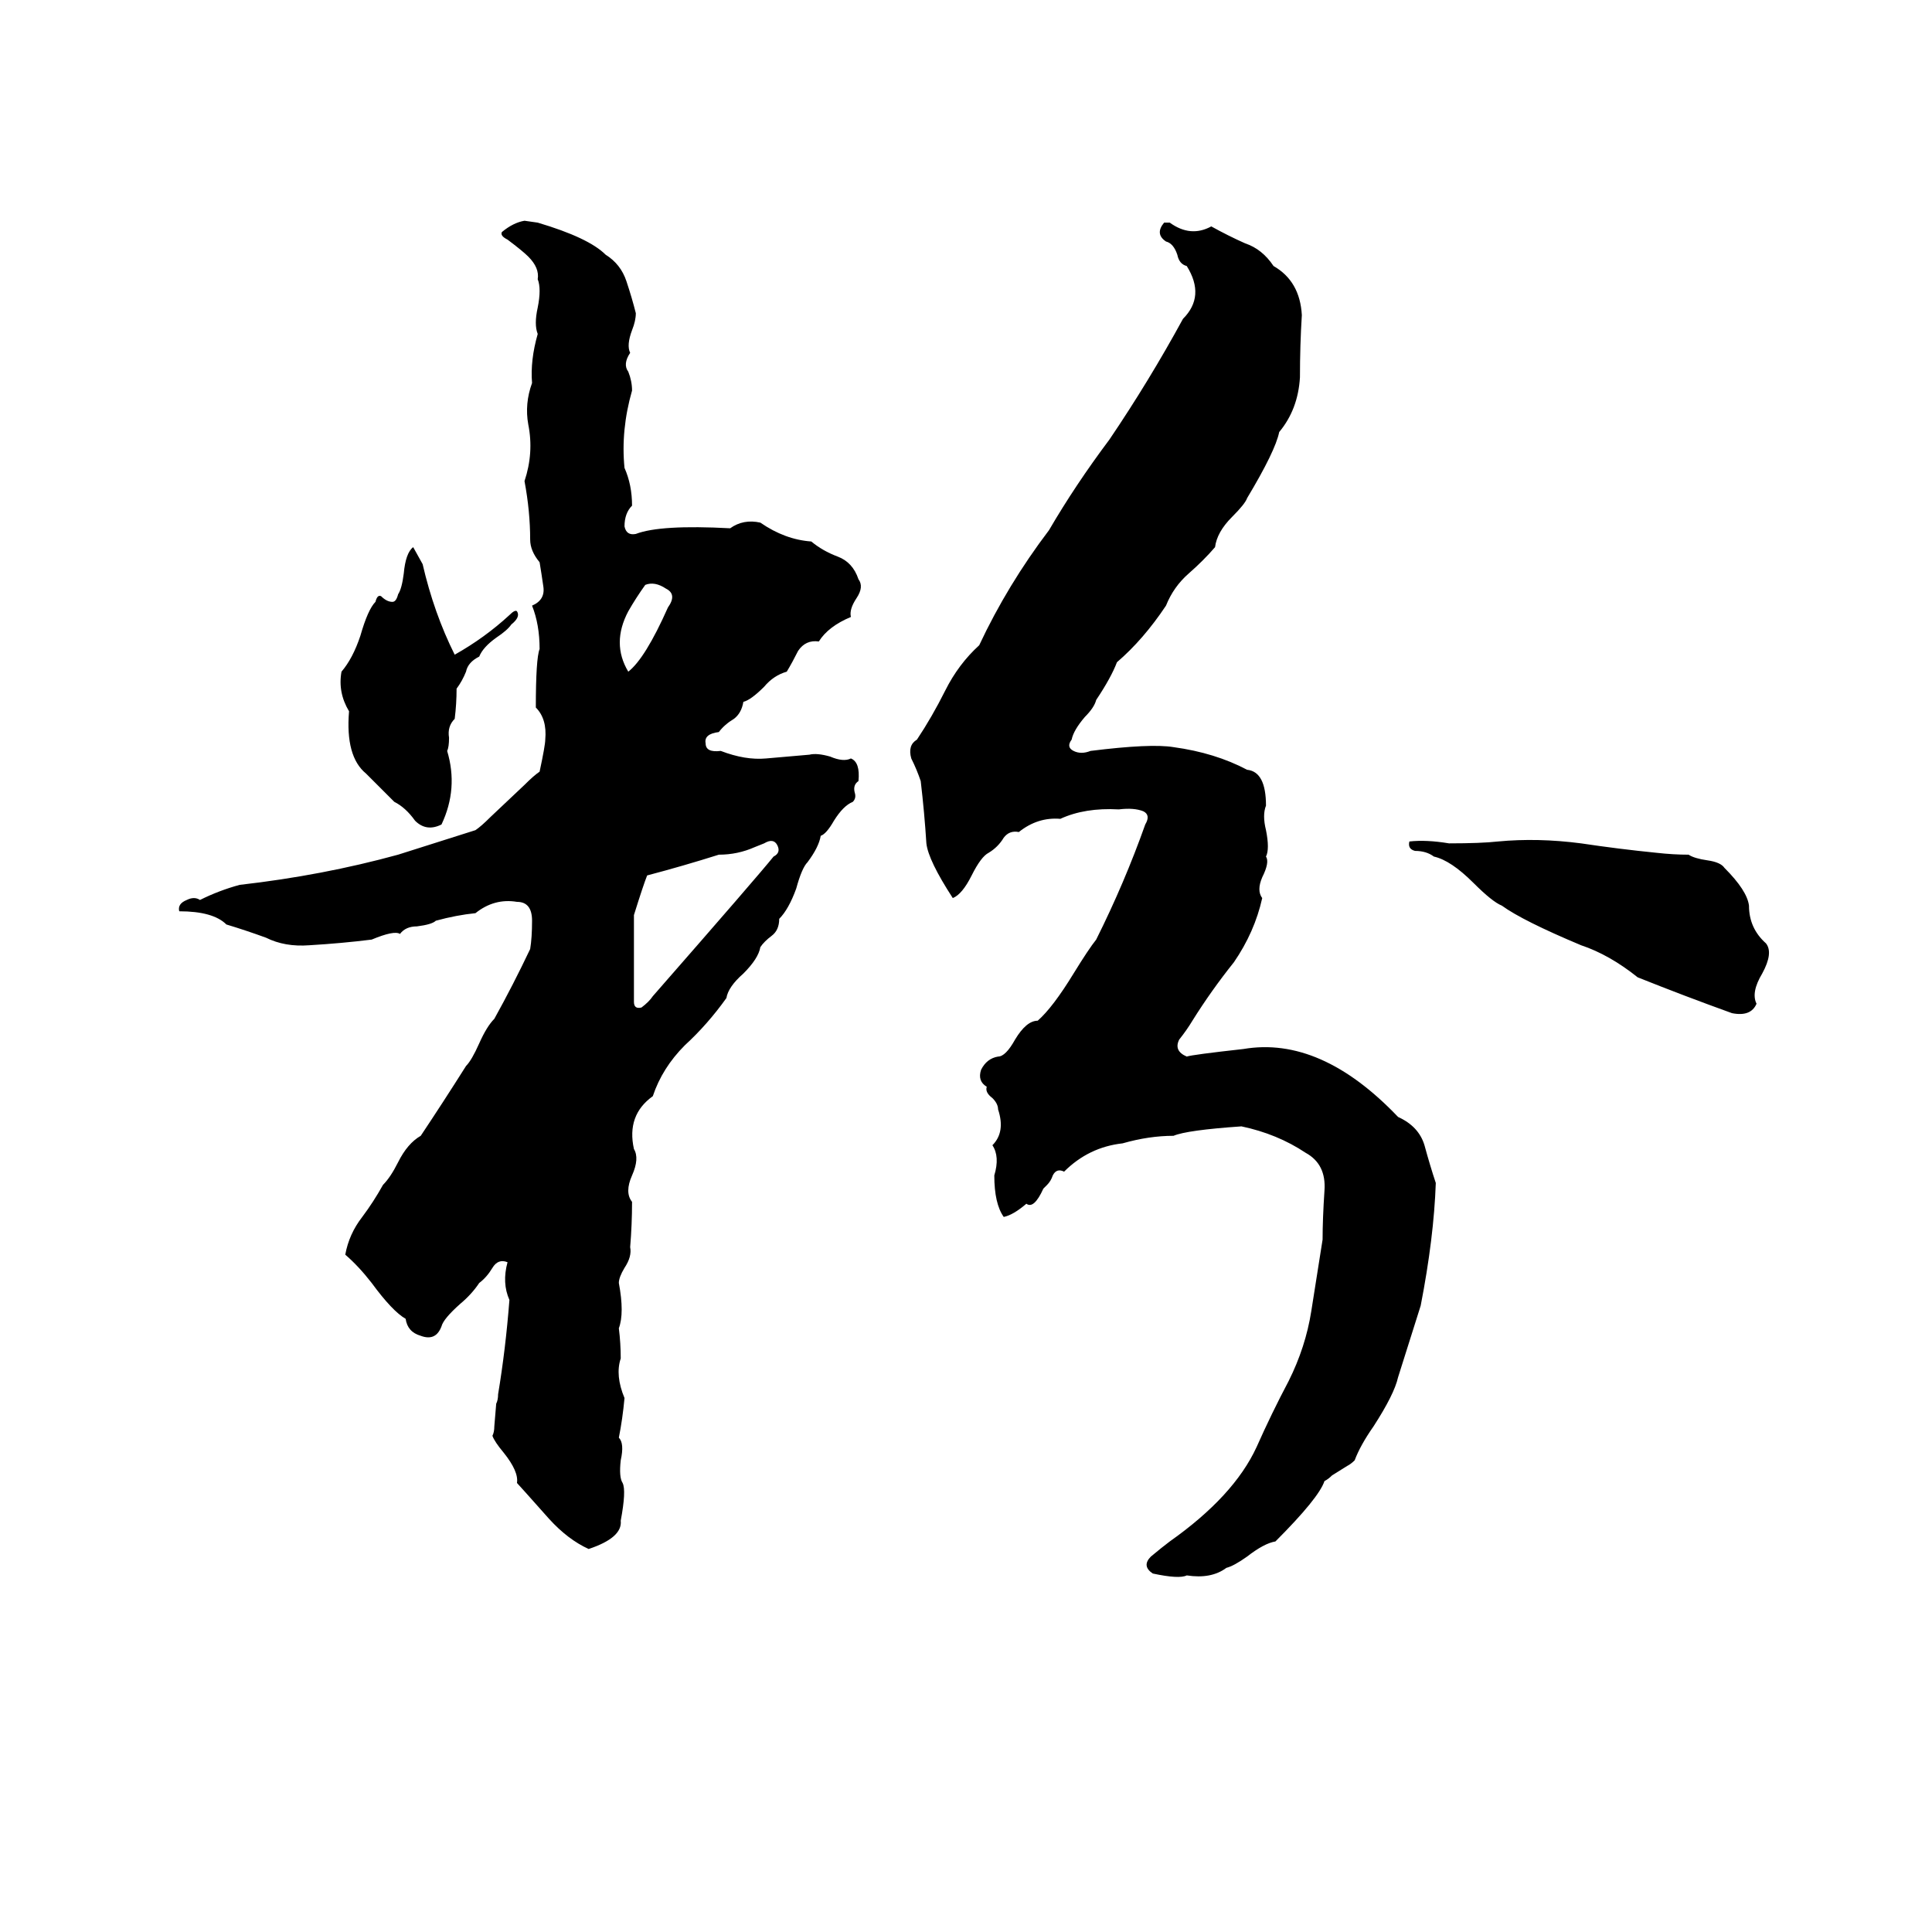 <svg xmlns="http://www.w3.org/2000/svg" viewBox="0 -800 1024 1024">
	<path fill="#000000" d="M278 -683L285 -682Q312 -674 321 -665Q329 -660 332 -651Q335 -642 337 -634Q337 -630 335 -625Q332 -617 334 -613Q330 -607 333 -603Q335 -598 335 -593Q329 -572 331 -552Q335 -543 335 -532Q331 -528 331 -521Q332 -516 337 -517Q350 -522 387 -520Q394 -525 403 -523Q416 -514 430 -513Q436 -508 444 -505Q452 -502 455 -493Q458 -489 454 -483Q450 -477 451 -473Q439 -468 434 -460Q427 -461 423 -455Q420 -449 417 -444Q410 -442 405 -436Q398 -429 394 -428Q393 -422 389 -419Q384 -416 381 -412Q373 -411 374 -406Q374 -401 382 -402Q395 -397 406 -398Q417 -399 429 -400Q433 -401 440 -399Q447 -396 451 -398Q456 -396 455 -386Q452 -384 453 -380Q454 -377 452 -375Q447 -373 442 -365Q438 -358 435 -357Q434 -351 428 -343Q425 -340 422 -329Q418 -318 413 -313Q413 -307 409 -304Q405 -301 403 -298Q402 -292 394 -284Q386 -277 385 -271Q375 -257 363 -246Q351 -234 346 -219Q332 -209 336 -191Q339 -186 335 -177Q331 -168 335 -163Q335 -151 334 -139Q335 -134 331 -128Q328 -123 328 -120Q331 -104 328 -96Q329 -88 329 -80Q326 -71 331 -59Q330 -48 328 -38Q331 -35 329 -26Q328 -17 330 -14Q332 -10 329 6Q330 15 312 21Q301 16 291 5Q275 -13 274 -14Q275 -20 267 -30Q262 -36 261 -39Q262 -41 262 -44L263 -56Q264 -58 264 -61Q268 -85 270 -111Q266 -120 269 -131Q264 -133 261 -128Q258 -123 254 -120Q250 -114 244 -109Q235 -101 234 -97Q231 -89 223 -92Q216 -94 215 -101Q208 -105 197 -120Q190 -129 183 -135Q185 -146 192 -155Q198 -163 203 -172Q207 -176 211 -184Q216 -194 223 -198Q235 -216 247 -235Q250 -238 254 -247Q258 -256 262 -260Q272 -278 281 -297Q282 -303 282 -312Q282 -322 274 -322Q262 -324 252 -316Q242 -315 231 -312Q229 -310 221 -309Q215 -309 212 -305Q209 -307 197 -302Q181 -300 164 -299Q151 -298 141 -303Q130 -307 120 -310Q113 -317 95 -317Q94 -321 99 -323Q103 -325 106 -323Q116 -328 127 -331Q171 -336 211 -347L252 -360Q255 -362 260 -367L278 -384Q283 -389 286 -391Q289 -405 289 -408Q290 -419 284 -425Q284 -451 286 -456Q286 -469 282 -479Q289 -482 288 -489Q287 -496 286 -502Q281 -508 281 -514Q281 -529 278 -545Q283 -560 280 -575Q278 -586 282 -597Q281 -609 285 -623Q283 -628 285 -637Q287 -647 285 -652Q286 -658 280 -664Q277 -667 269 -673Q265 -675 266 -677Q272 -682 278 -683ZM617 -682H620Q631 -674 642 -680Q651 -675 660 -671Q669 -668 675 -659Q689 -651 690 -633Q689 -617 689 -600Q688 -583 678 -571Q676 -561 661 -536Q660 -533 653 -526Q645 -518 644 -510Q638 -503 630 -496Q622 -489 618 -479Q606 -461 592 -449Q589 -441 581 -429Q580 -425 575 -420Q569 -413 568 -408Q565 -404 569 -402Q573 -400 578 -402Q610 -406 622 -404Q644 -401 661 -392Q671 -391 671 -373Q669 -368 671 -360Q673 -350 671 -346Q673 -343 669 -335Q666 -328 669 -324Q665 -306 654 -290Q642 -275 632 -259Q629 -254 625 -249Q622 -243 629 -240Q632 -241 659 -244Q700 -251 741 -208Q752 -203 755 -193Q758 -182 761 -173Q760 -144 753 -108Q747 -89 741 -70Q739 -61 728 -44Q721 -34 718 -26Q716 -24 714 -23L706 -18Q704 -16 702 -15Q699 -6 676 17Q670 18 661 25Q654 30 650 31Q642 37 629 35Q625 37 611 34Q605 30 610 25Q616 20 620 17Q654 -7 666 -33Q674 -51 683 -68Q692 -86 695 -105Q698 -124 701 -143Q701 -154 702 -169Q703 -183 692 -189Q677 -199 658 -203Q629 -201 622 -198Q609 -198 595 -194Q577 -192 564 -179Q560 -181 558 -177Q557 -174 555 -172Q554 -171 553 -170Q548 -159 544 -162Q537 -156 532 -155Q527 -162 527 -177Q530 -187 526 -193Q533 -200 529 -212Q529 -215 526 -218Q522 -221 523 -224Q518 -227 520 -233Q523 -239 529 -240Q533 -240 538 -249Q544 -259 550 -259Q558 -266 569 -284Q577 -297 581 -302Q596 -332 607 -363Q610 -368 606 -370Q601 -372 593 -371Q575 -372 562 -366Q550 -367 540 -359Q535 -360 532 -356Q529 -351 524 -348Q520 -346 515 -336Q510 -326 505 -324Q492 -344 491 -353Q490 -369 488 -386Q486 -392 483 -398Q481 -405 486 -408Q494 -420 501 -434Q508 -448 519 -458Q534 -490 556 -519Q570 -543 588 -567Q609 -598 627 -631Q639 -643 629 -659Q625 -660 624 -665Q622 -671 618 -672Q612 -676 617 -682ZM219 -510L224 -501Q230 -475 241 -453Q257 -462 270 -474Q273 -477 274 -476Q276 -473 271 -469Q269 -466 263 -462Q256 -457 254 -452Q248 -449 247 -444Q245 -439 242 -435Q242 -427 241 -419Q237 -415 238 -409Q238 -404 237 -402Q243 -382 234 -363Q226 -359 220 -365Q215 -372 209 -375Q202 -382 194 -390Q183 -399 185 -423Q179 -433 181 -444Q187 -451 191 -463Q195 -477 199 -481Q200 -485 202 -484Q205 -481 208 -481Q210 -481 211 -485Q213 -488 214 -496Q215 -507 219 -510ZM342 -490Q337 -483 333 -476Q324 -459 333 -444Q342 -451 354 -478Q359 -485 353 -488Q347 -492 342 -490ZM747 -354Q756 -355 768 -353Q785 -353 794 -354Q815 -356 838 -353Q858 -350 878 -348Q887 -347 895 -347Q898 -345 905 -344Q912 -343 914 -340Q926 -328 927 -320Q927 -308 936 -300Q940 -295 934 -284Q928 -274 931 -268Q928 -261 918 -263Q893 -272 868 -282Q853 -294 838 -299Q807 -312 796 -320Q791 -322 781 -332Q769 -344 760 -346Q756 -349 750 -349Q746 -350 747 -354ZM405 -353L400 -351Q391 -347 381 -347Q362 -341 343 -336Q341 -331 336 -315Q336 -304 336 -293Q336 -281 336 -269Q336 -265 340 -266Q344 -269 346 -272Q402 -336 410 -346Q414 -348 412 -352Q410 -356 405 -353Z"/>
</svg>